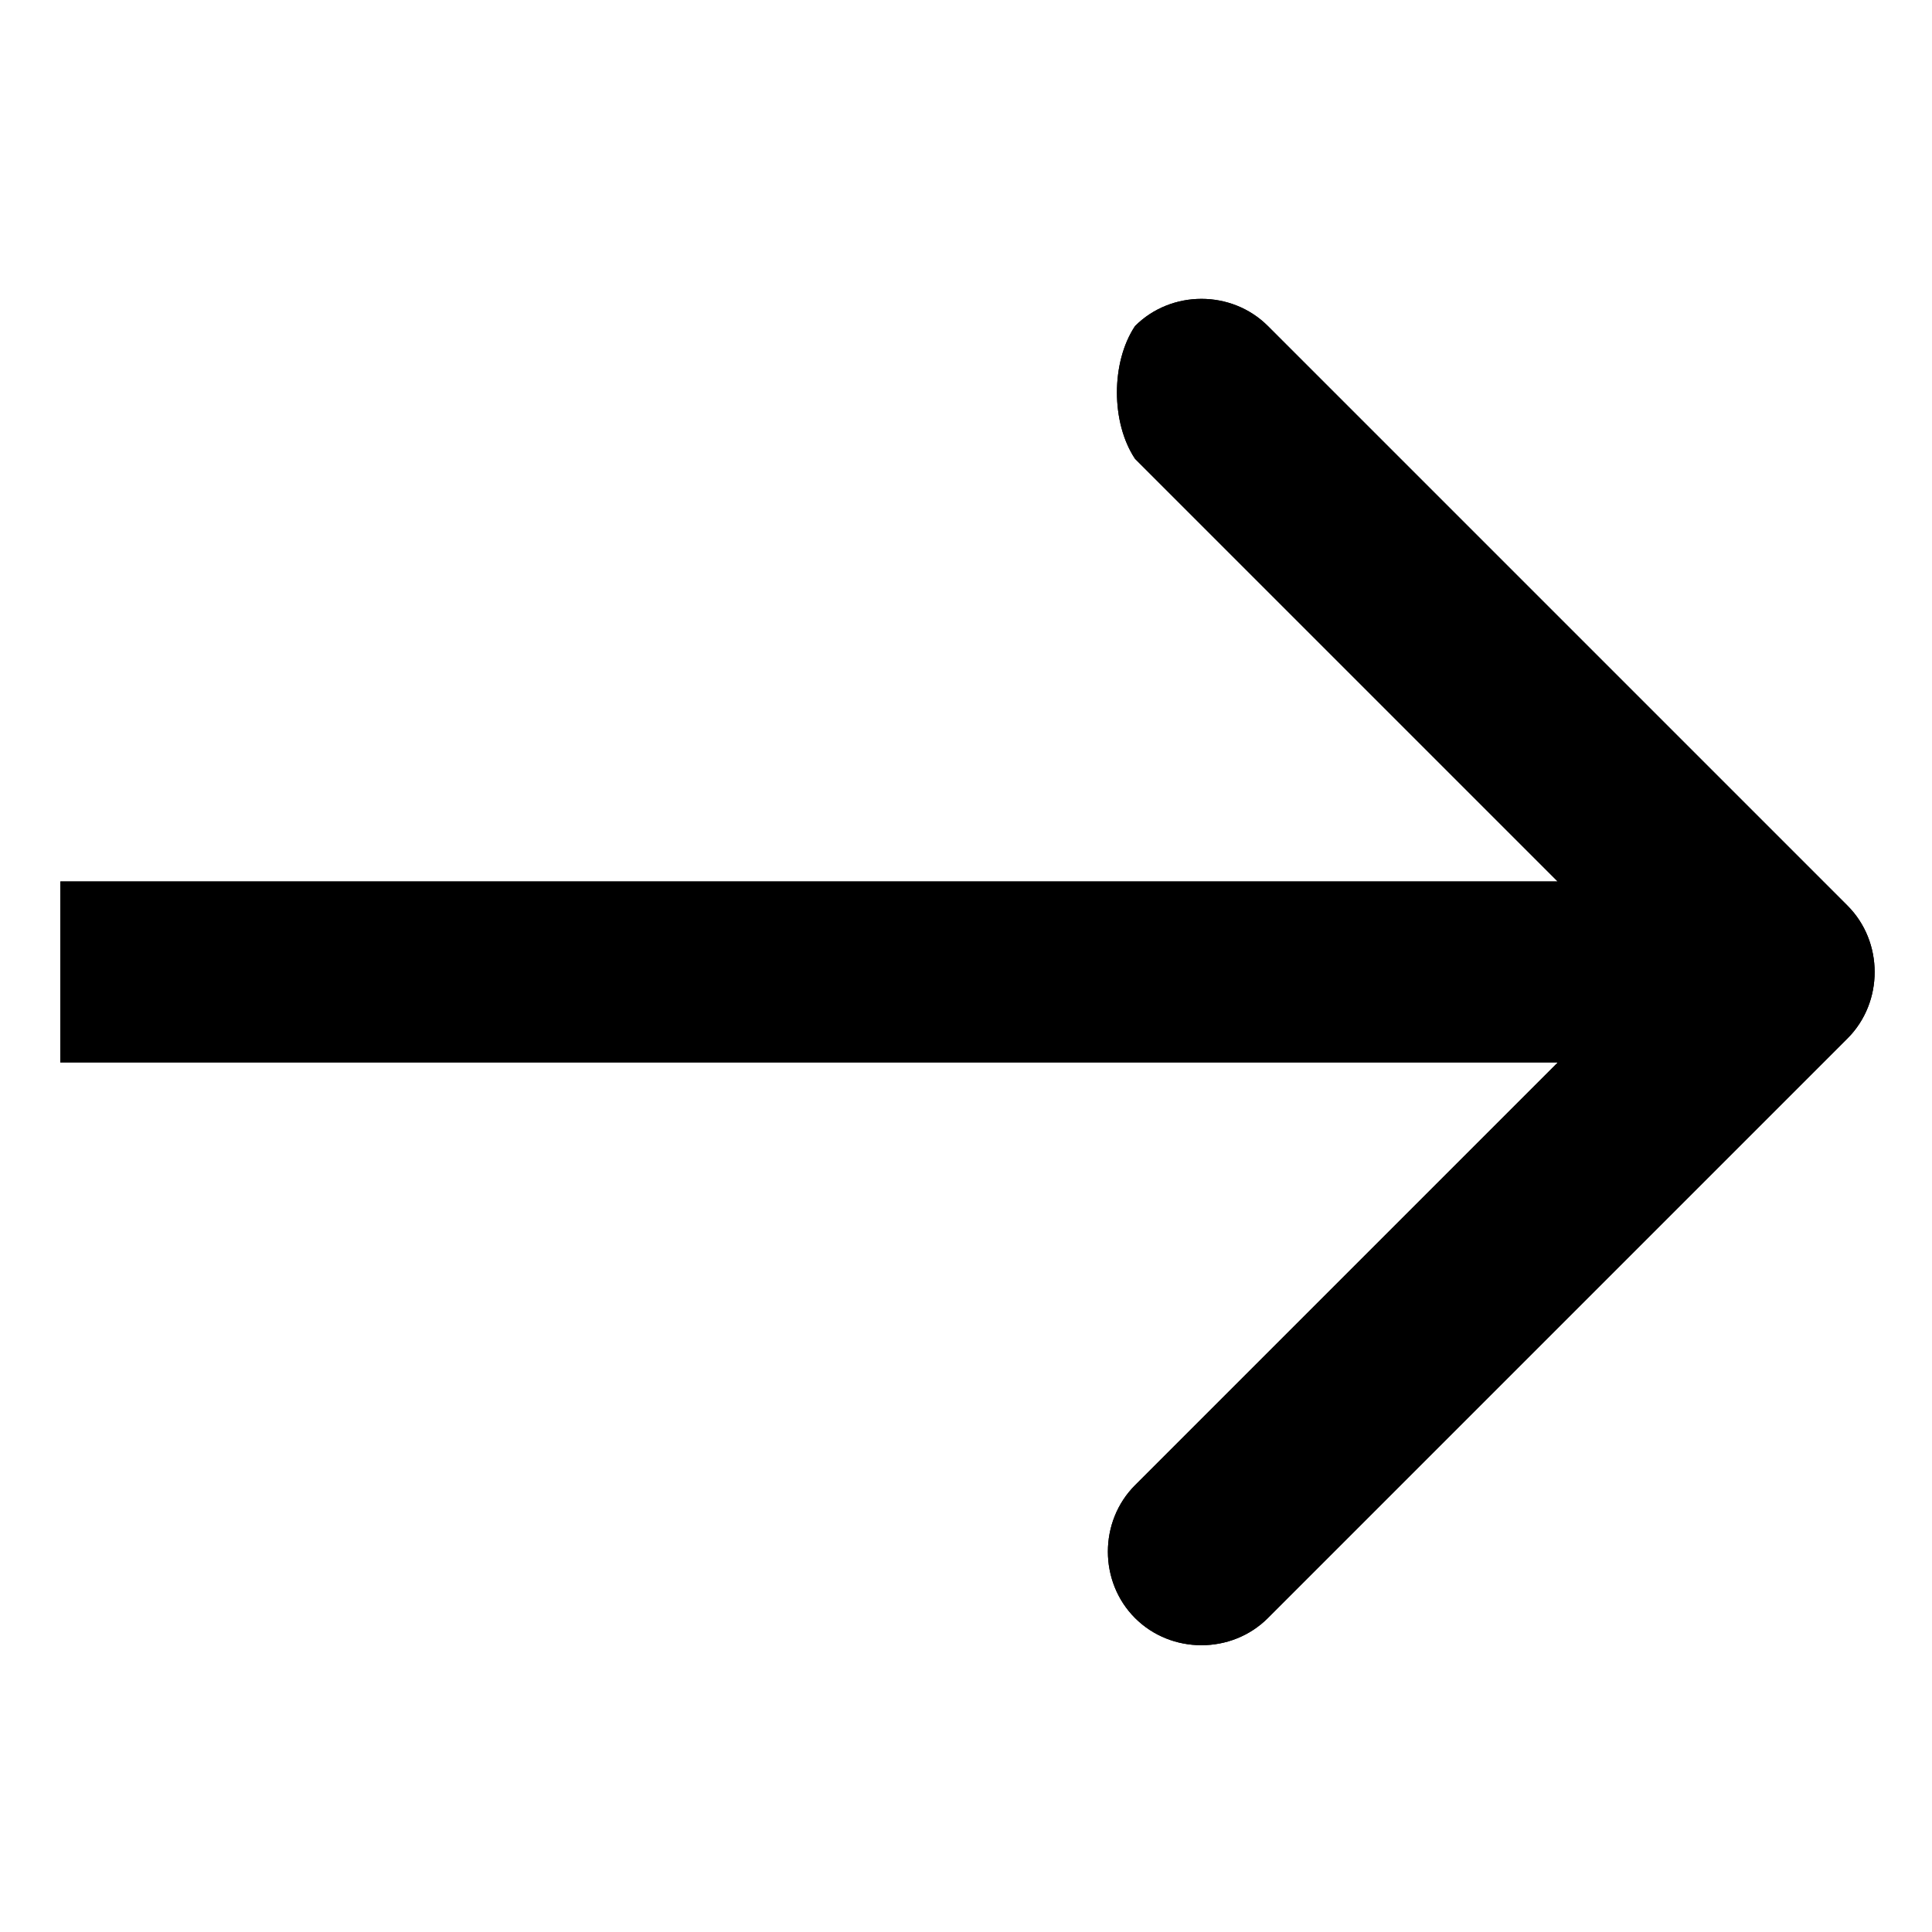 <svg xmlns="http://www.w3.org/2000/svg" xmlns:xlink="http://www.w3.org/1999/xlink" class="wdt-custom-arrow" x="0px" y="0px" viewBox="0 0 16 16" style="enable-background:new 0 0 16 16;" xml:space="preserve"><g><path d="M10.5,2.7l4.8,4.8c0.3,0.3,0.3,0.8,0,1.1l-4.8,4.8c-0.3,0.3-0.8,0.3-1.1,0c-0.3-0.3-0.3-0.8,0-1.1l3.5-3.5H0.5V7.3h12.4 L9.4,3.8C9.2,3.5,9.2,3,9.4,2.7C9.7,2.4,10.2,2.4,10.5,2.7z"></path></g><g><path d="M10.5,2.7l4.8,4.8c0.3,0.3,0.3,0.8,0,1.1l-4.8,4.8c-0.3,0.3-0.8,0.3-1.1,0c-0.3-0.3-0.3-0.8,0-1.1l3.5-3.5H0.5V7.3h12.4 L9.4,3.8C9.2,3.5,9.2,3,9.4,2.7C9.7,2.4,10.2,2.4,10.5,2.7z"></path></g></svg>